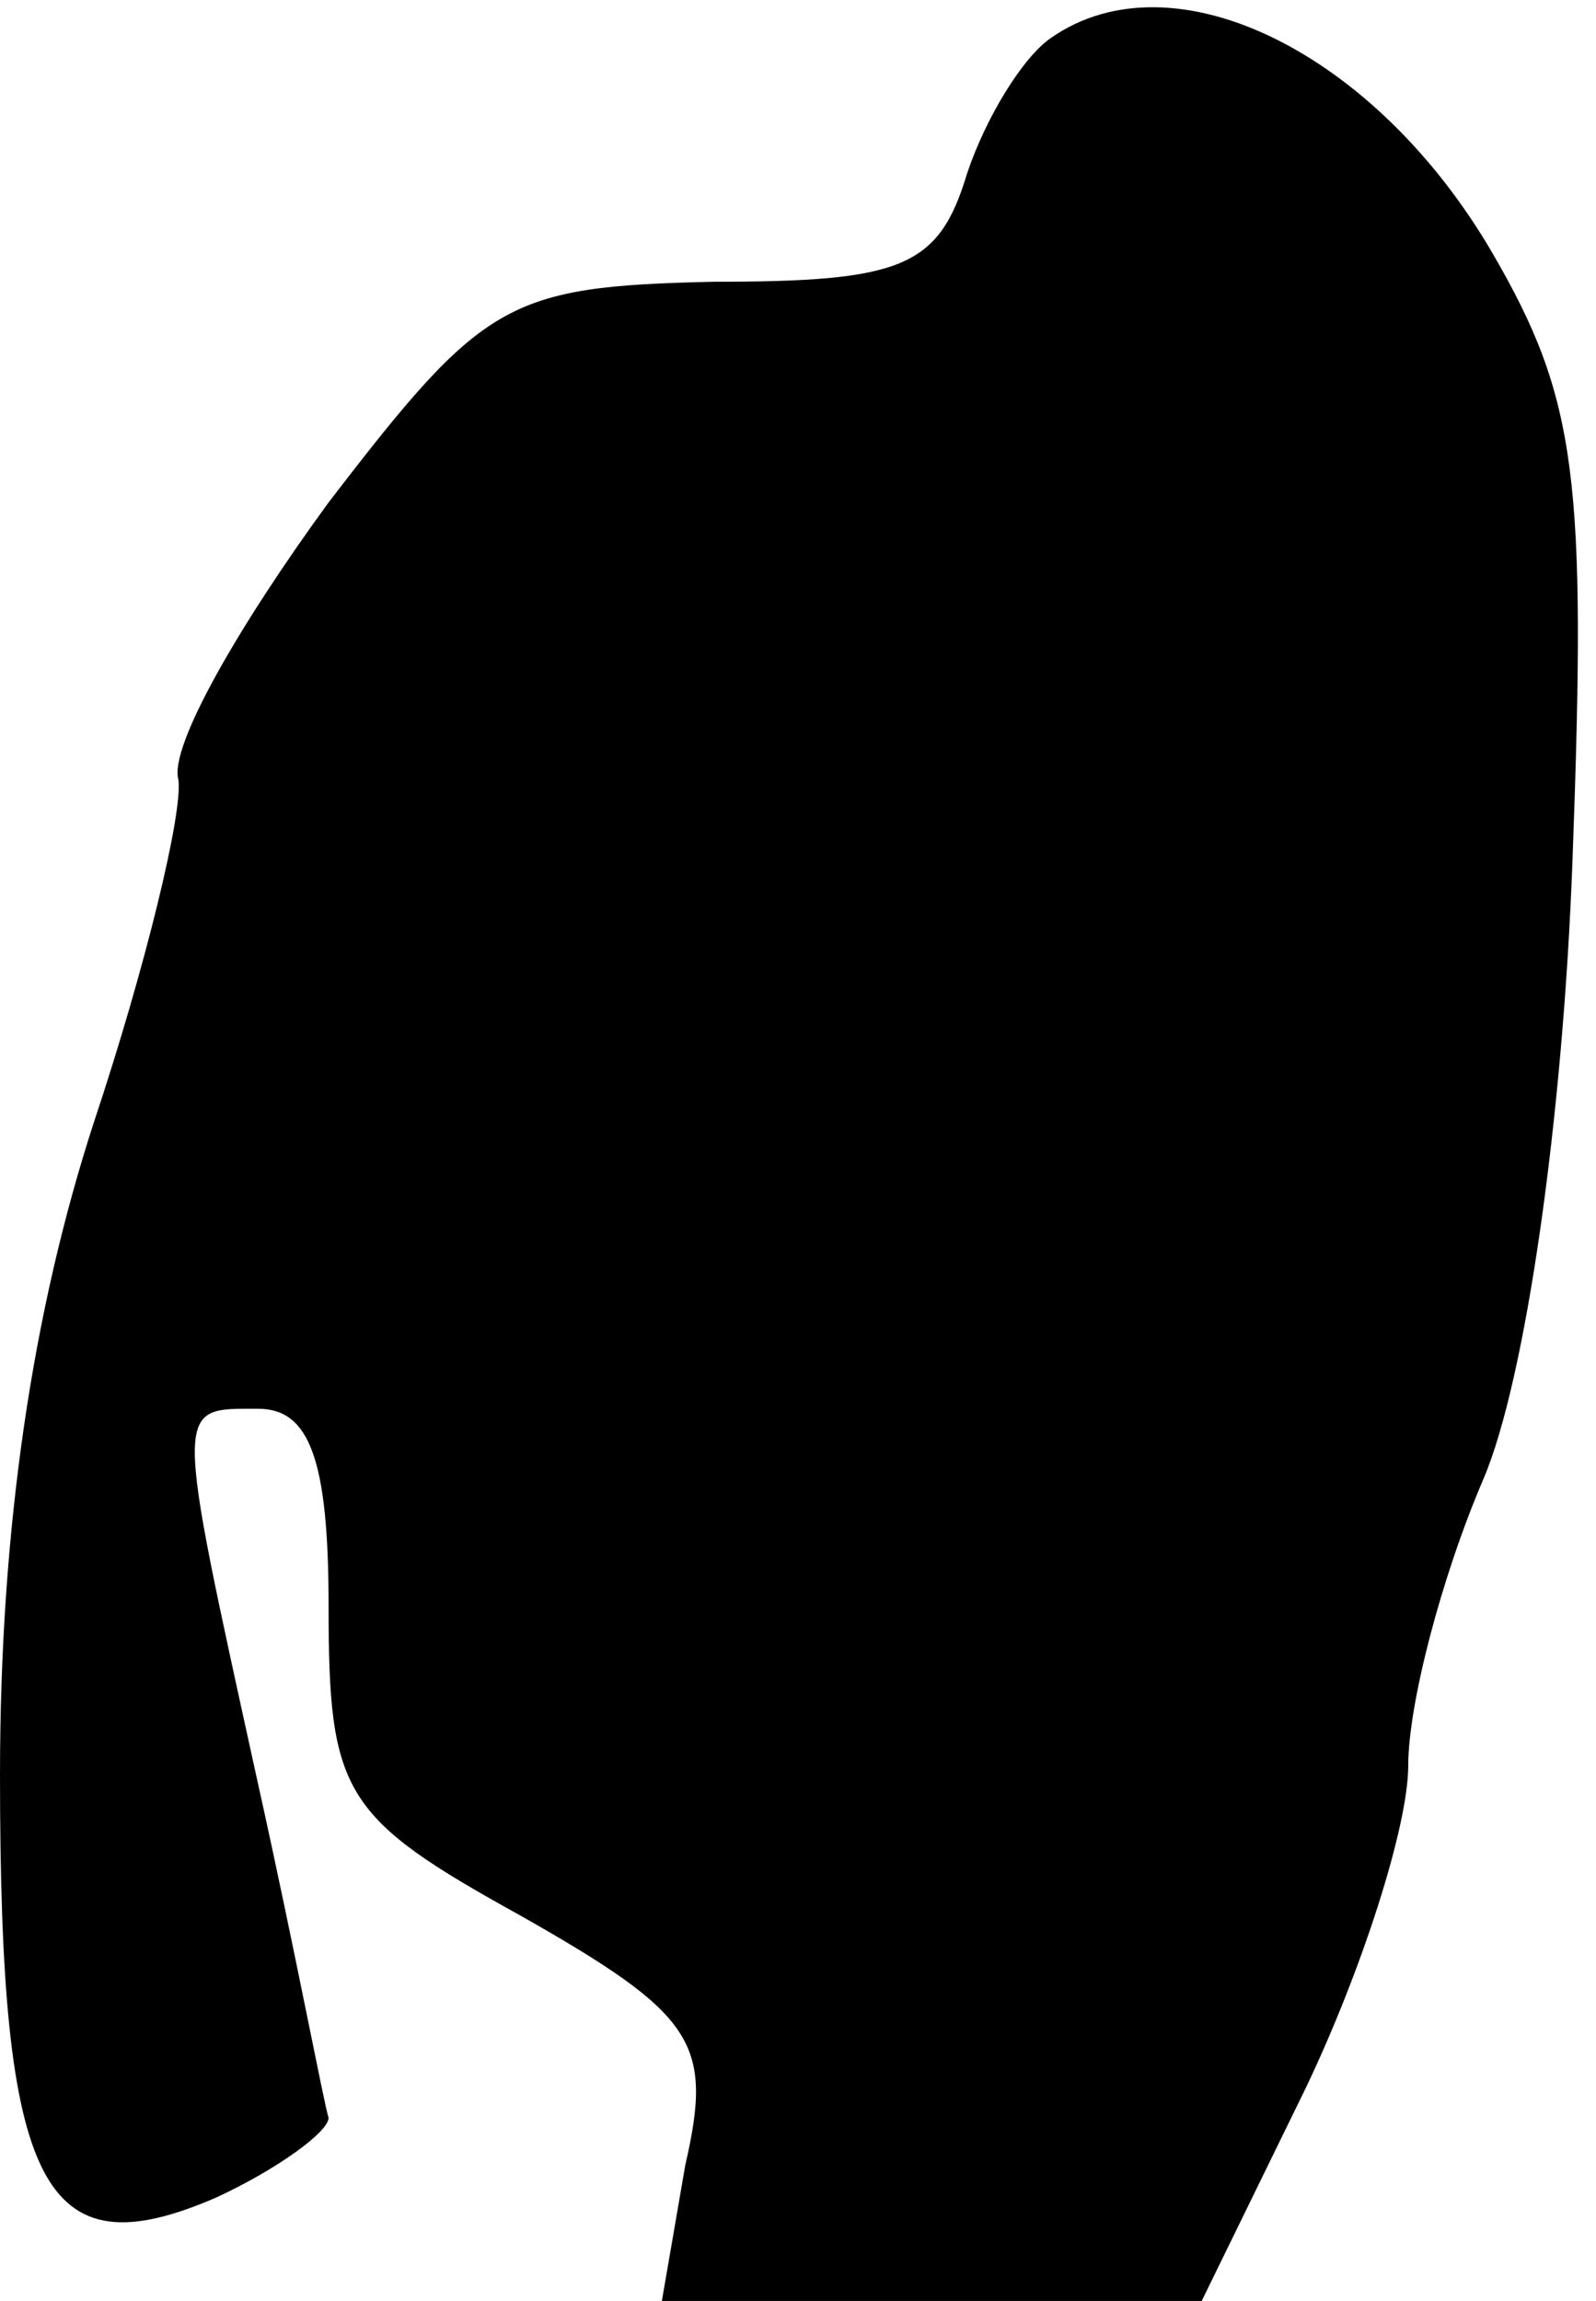 <?xml version="1.0" standalone="no"?>
<!DOCTYPE svg PUBLIC "-//W3C//DTD SVG 20010904//EN"
 "http://www.w3.org/TR/2001/REC-SVG-20010904/DTD/svg10.dtd">
<svg version="1.0" xmlns="http://www.w3.org/2000/svg"
 width="34pt" height="49pt" viewBox="0 0 34 49"
 preserveAspectRatio="xMidYMid meet">
<g transform="translate(0,49) scale(0.1,-0.1)"
fill="#000000" stroke="none">
<path fill="#000000" stroke="none" d="M224 482 c-6 -4 -14 -17 -18 -29 -6
-20 -14 -23 -54 -23 -44 -1 -49 -4 -82 -47 -19 -26 -34 -52 -32 -59 1 -7 -7
-40 -18 -73 -13 -40 -20 -86 -20 -139 0 -88 9 -106 46 -90 13 6 24 14 24 17
-1 3 -7 35 -15 71 -18 82 -18 80 0 80 11 0 15 -11 15 -42 0 -40 3 -45 41 -66
37 -21 41 -27 35 -53 l-5 -29 57 0 58 0 22 45 c12 25 22 56 22 69 0 13 7 40
16 61 9 21 17 77 19 132 3 81 1 98 -17 129 -25 43 -68 64 -94 46z"/>
</g>
</svg>
